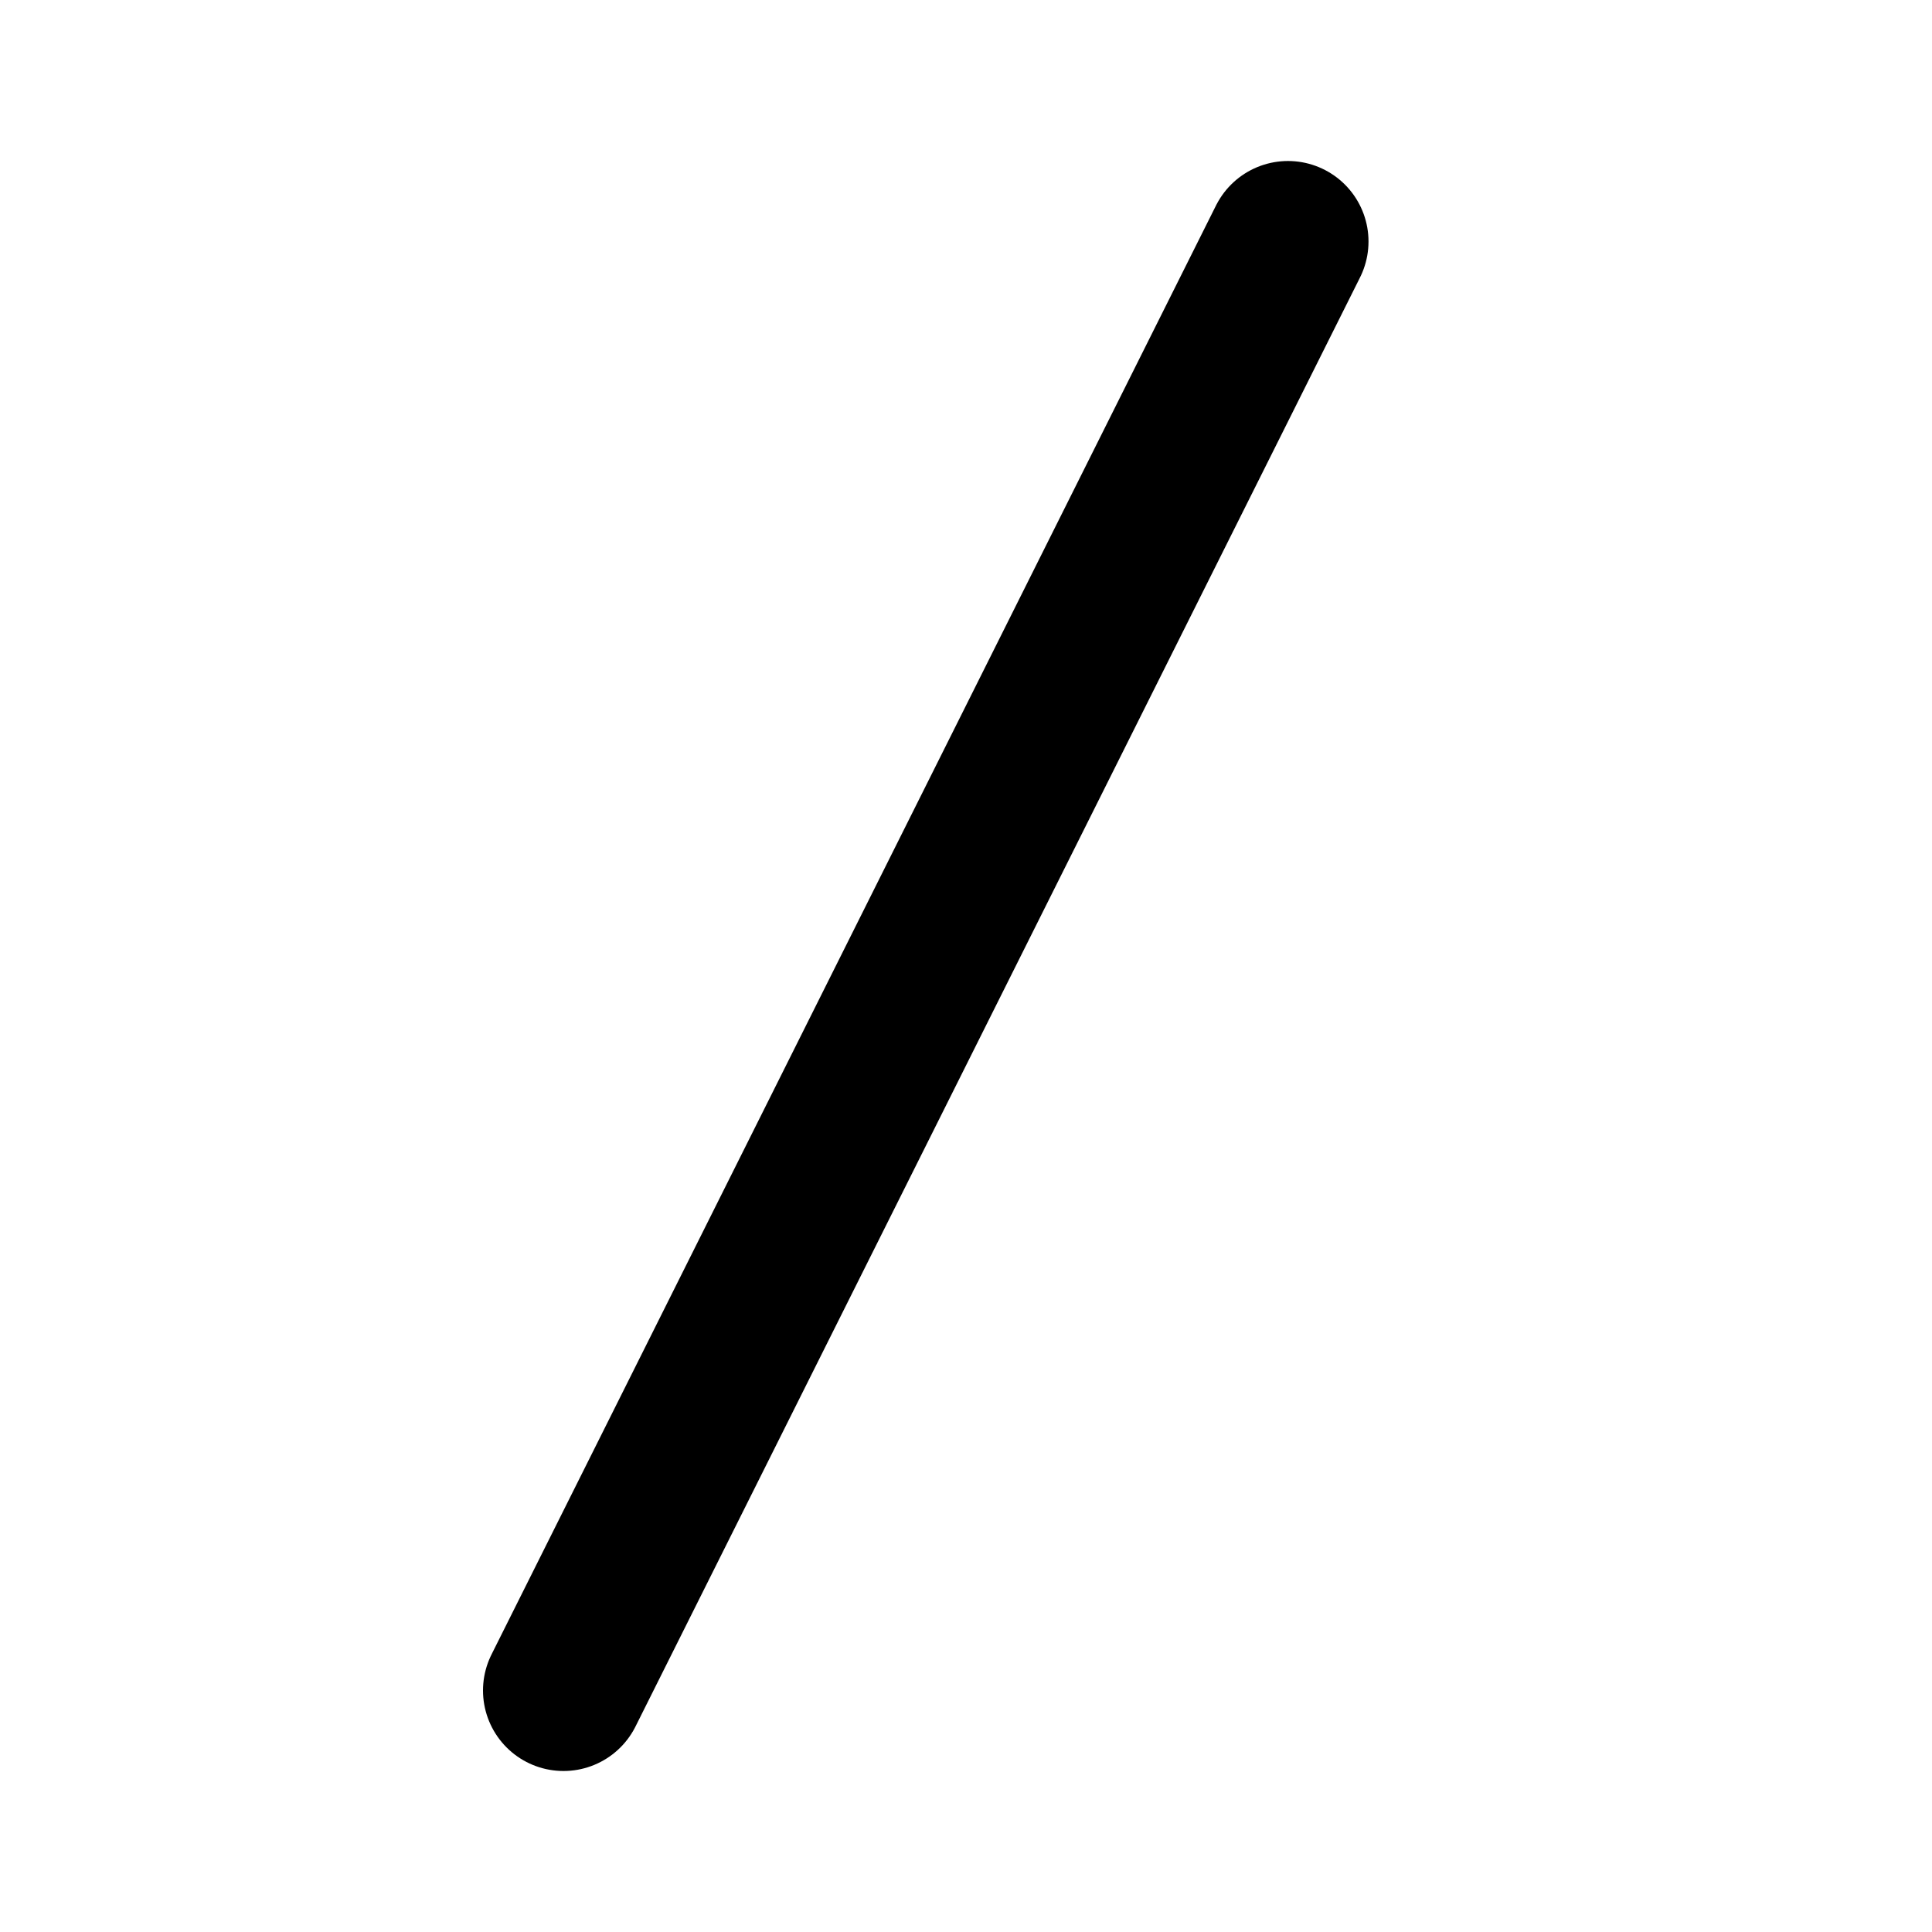 <svg width="24" height="24" viewBox="0 0 24 24" fill="none" xmlns="http://www.w3.org/2000/svg">
<path d="M7 21L16 3" stroke="black" stroke-width="2" stroke-linecap="round" stroke-linejoin="round"/>
</svg>

